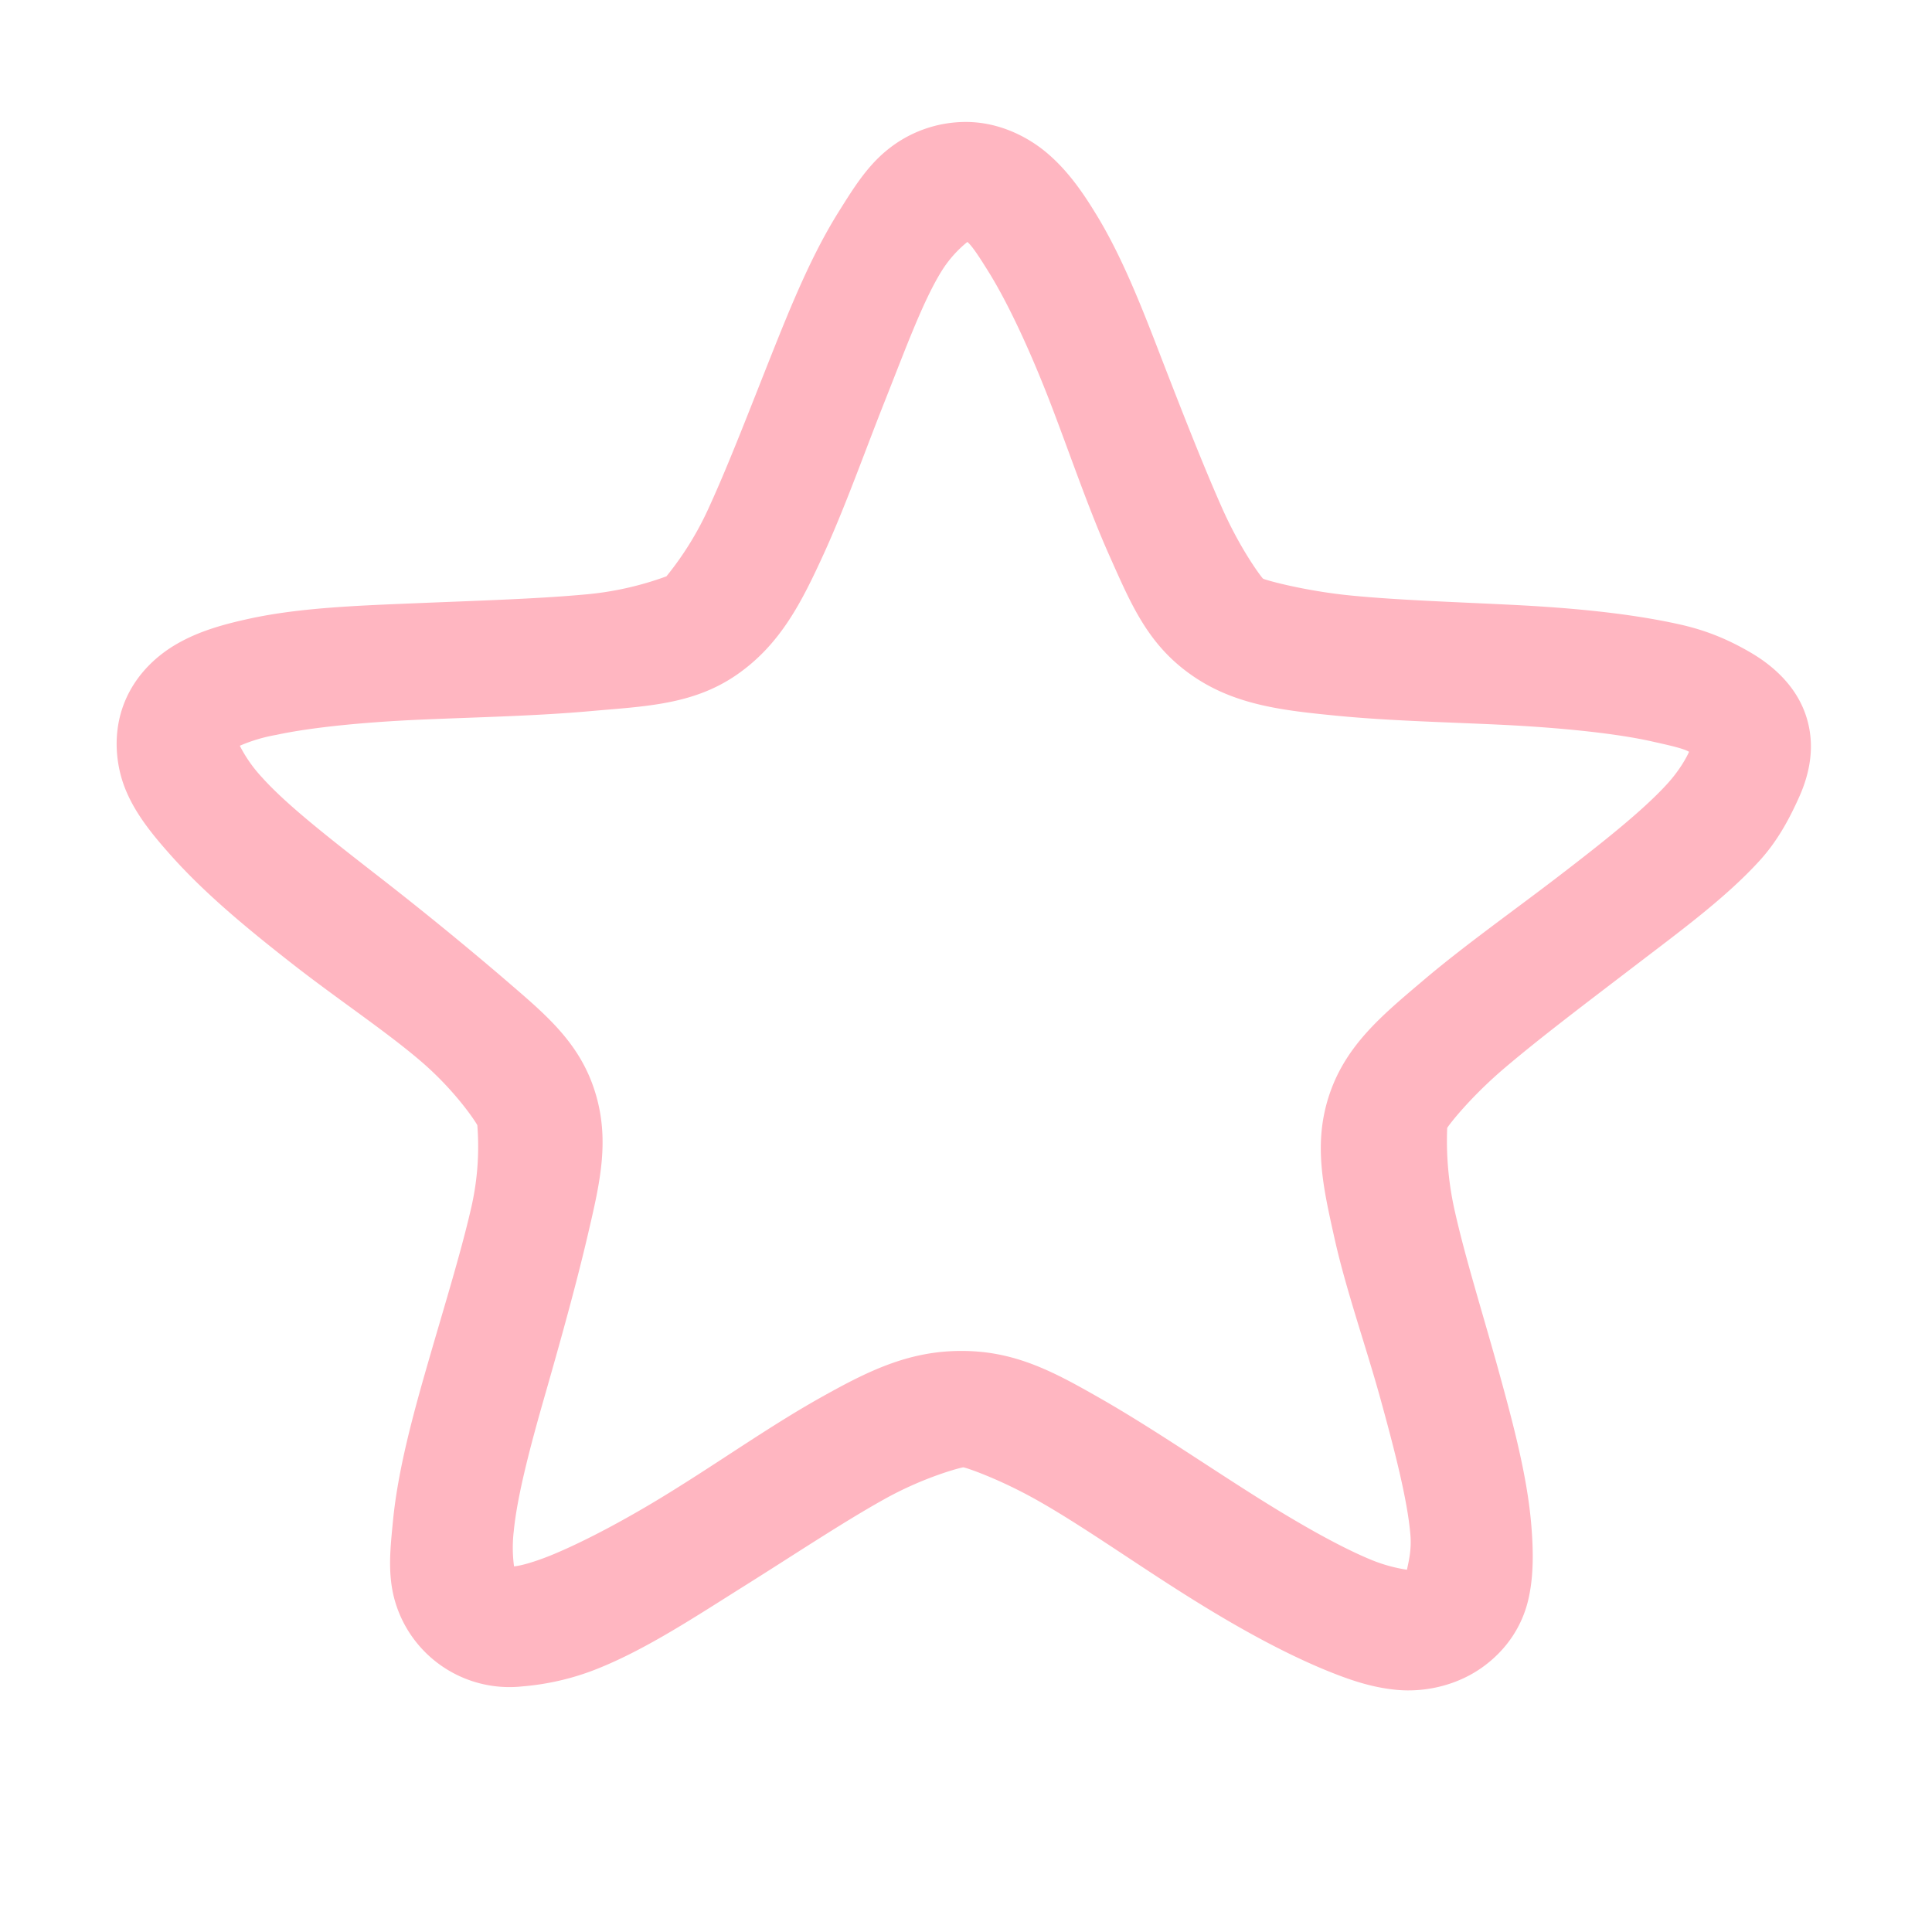 <svg xmlns="http://www.w3.org/2000/svg" width="16" height="16"><path fill="#ffb6c1" d="M69.003 398.01a1.03 1.03 0 0 0-.665.24c-.166.138-.277.32-.39.5-.224.357-.392.768-.565 1.203-.173.435-.347.888-.504 1.232a2.606 2.606 0 0 1-.36.588 2.62 2.62 0 0 1-.695.152c-.388.035-.881.05-1.363.07-.482.02-.97.036-1.393.128-.211.046-.415.101-.604.21s-.367.285-.45.53-.05.505.036.7c.085.196.227.366.368.524.283.317.633.606 1.008.899s.777.559 1.068.81c.29.251.454.508.459.523a2.26 2.26 0 0 1-.055.702c-.085.367-.223.812-.352 1.26-.13.449-.252.902-.292 1.319-.02.208-.043.407.005.614a.987.987 0 0 0 1.067.752c.22-.018.436-.07.636-.152.4-.162.801-.428 1.206-.682.405-.254.808-.522 1.146-.711.337-.19.648-.269.664-.269.016 0 .303.095.639.288.336.192.725.465 1.128.722.402.257.82.497 1.218.663.199.082.389.15.607.17.219.02.48-.03.696-.18.215-.15.339-.353.389-.56s.043-.435.025-.643c-.037-.417-.16-.864-.284-1.314-.126-.45-.262-.887-.345-1.255a2.639 2.639 0 0 1-.066-.701c.005-.015.187-.253.48-.501.293-.249.676-.538 1.054-.827.378-.29.767-.572 1.053-.886.143-.157.242-.335.329-.53s.136-.428.055-.672-.271-.413-.46-.523-.366-.182-.577-.23c-.422-.095-.914-.14-1.396-.164-.482-.024-.946-.039-1.334-.077s-.716-.13-.729-.14c-.012-.009-.184-.236-.338-.582s-.327-.788-.496-1.224c-.168-.437-.334-.865-.556-1.224-.11-.18-.233-.354-.398-.494s-.403-.257-.669-.258zm.009.994c.042.036.106.136.184.262.154.251.33.627.494 1.049.163.421.319.886.496 1.283.177.396.314.733.675.988.36.256.77.298 1.215.342.445.043.929.053 1.395.076.466.024.918.07 1.213.137.148.033.256.057.304.085-.022.05-.08.155-.18.265-.2.22-.537.487-.902.767s-.778.572-1.114.857c-.336.285-.64.532-.78.942-.14.41-.054.777.04 1.199s.255.878.376 1.313c.12.435.227.847.252 1.138.012.133-.017.235-.028.293a1.289 1.289 0 0 1-.303-.085c-.279-.116-.647-.328-1.036-.577-.389-.248-.804-.53-1.188-.75-.385-.22-.708-.399-1.155-.4-.448-.003-.792.172-1.179.389-.387.217-.784.495-1.176.74-.39.246-.776.451-1.056.565-.14.056-.246.085-.302.09a1.168 1.168 0 0 1-.002-.293c.028-.29.138-.709.263-1.142.124-.434.254-.898.352-1.319.098-.421.187-.788.05-1.2-.136-.41-.432-.641-.766-.93a28.842 28.842 0 0 0-1.068-.868c-.363-.283-.718-.56-.916-.782a1.146 1.146 0 0 1-.184-.262 1.34 1.34 0 0 1 .302-.09c.296-.064.746-.107 1.212-.127.466-.02.948-.03 1.393-.07.445-.04.847-.05 1.21-.302s.538-.605.719-1c.18-.395.337-.84.504-1.261.167-.42.318-.836.475-1.086a.973.973 0 0 1 .21-.236z" color="#000" style="block-progression:tb;text-indent:0;text-align:start;text-transform:none" transform="translate(-61 -397)"/></svg>